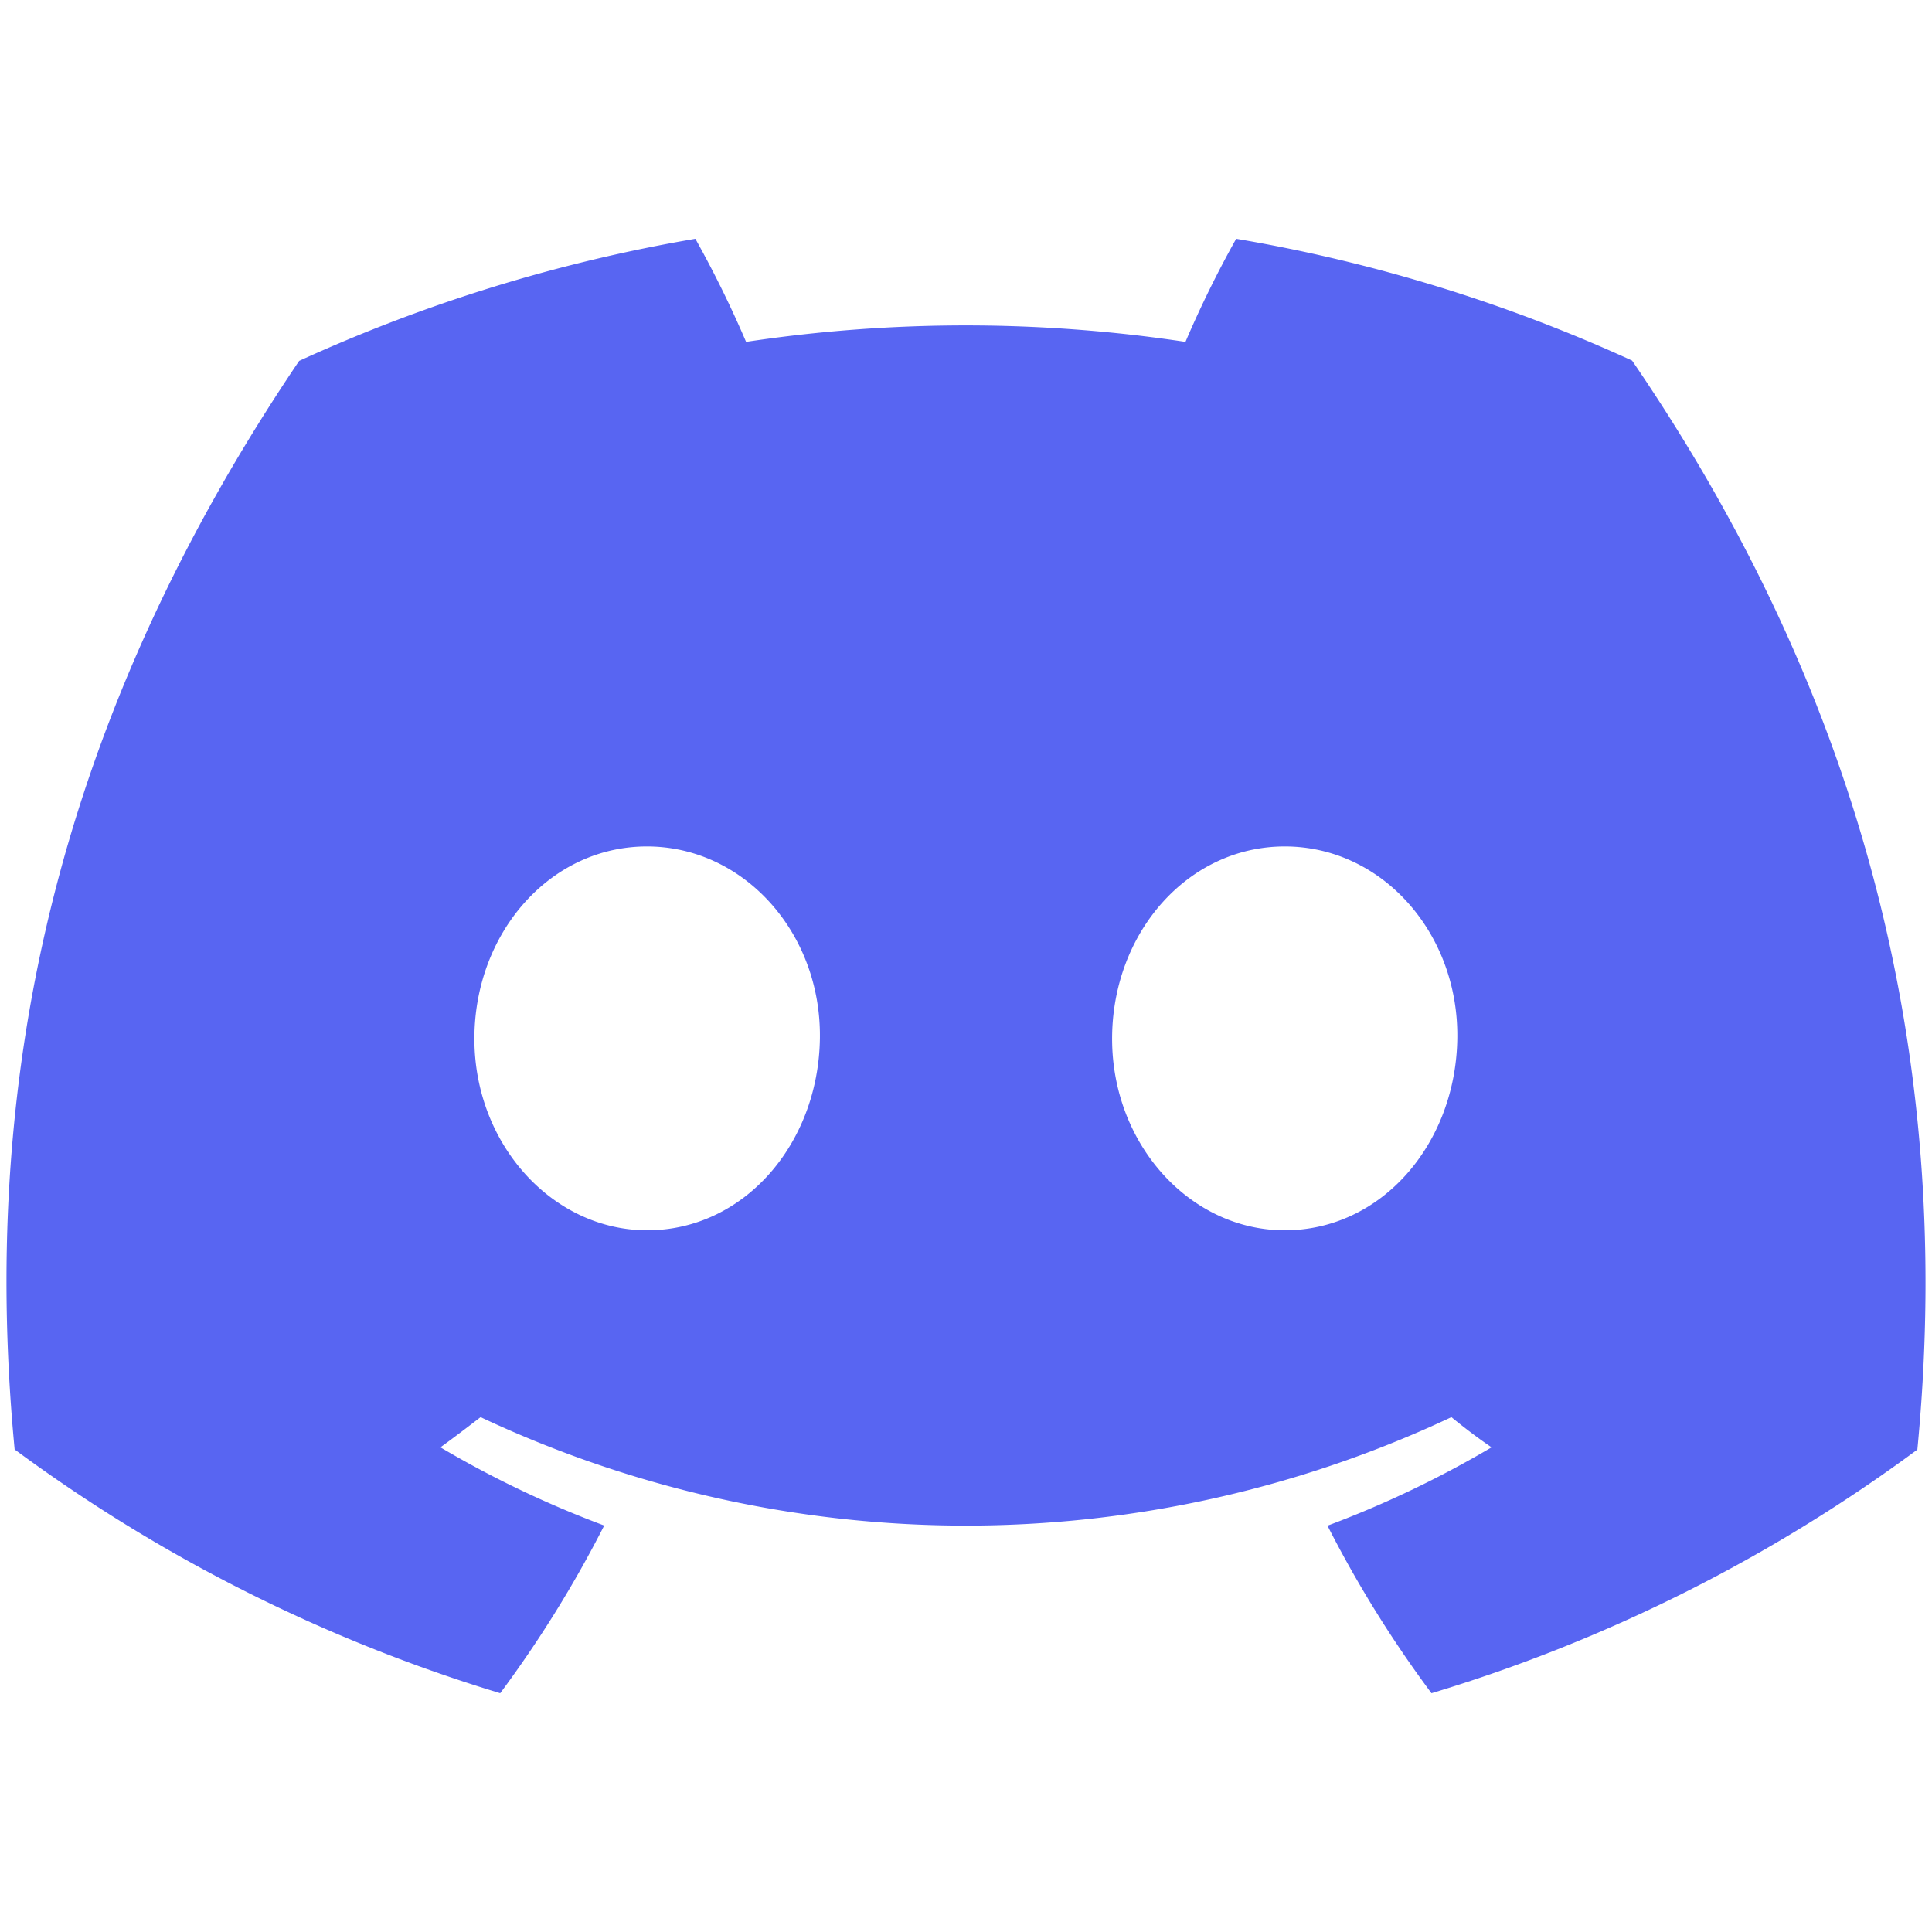 <?xml version="1.0" encoding="UTF-8" standalone="no"?>
<svg
   viewBox="0 0 128 128"
   version="1.1"
   id="svg1"
   sodipodi:docname="discord-mark.svg"
   width="128"
   height="128"
   inkscape:version="1.3.2 (091e20ef0f, 2023-11-25)"
   xmlns:inkscape="http://www.inkscape.org/namespaces/inkscape"
   xmlns:sodipodi="http://sodipodi.sourceforge.net/DTD/sodipodi-0.dtd"
   xmlns="http://www.w3.org/2000/svg"
   xmlns:svg="http://www.w3.org/2000/svg">
  <sodipodi:namedview
     id="namedview1"
     pagecolor="#ffffff"
     bordercolor="#000000"
     borderopacity="0.25"
     inkscape:showpageshadow="2"
     inkscape:pageopacity="0.0"
     inkscape:pagecheckerboard="0"
     inkscape:deskcolor="#d1d1d1"
     inkscape:zoom="3.5425052"
     inkscape:cx="69.018954"
     inkscape:cy="110.7973"
     inkscape:window-width="3792"
     inkscape:window-height="2128"
     inkscape:window-x="48"
     inkscape:window-y="0"
     inkscape:window-maximized="1"
     inkscape:current-layer="svg1" />
  <defs
     id="defs1">
    <style
       id="style1">.cls-1{fill:#5865f2;}</style>
  </defs>
  <g
     id="图层_2"
     data-name="图层 2"
     transform="translate(0.43,15.82)">
    <g
       id="Discord_Logos"
       data-name="Discord Logos">
      <g
         id="Discord_Logo_-_Large_-_White"
         data-name="Discord Logo - Large - White">
        <path
           class="cls-1"
           d="M 107.7,8.07 A 105.15,105.15 0 0 0 81.47,0 72.06,72.06 0 0 0 78.11,6.83 97.68,97.68 0 0 0 49,6.83 72.37,72.37 0 0 0 45.64,0 105.89,105.89 0 0 0 19.39,8.09 C 2.79,32.65 -1.71,56.6 0.54,80.21 v 0 A 105.73,105.73 0 0 0 32.71,96.36 77.7,77.7 0 0 0 39.6,85.25 68.42,68.42 0 0 1 28.75,80.07 c 0.91,-0.66 1.8,-1.34 2.66,-2 a 75.57,75.57 0 0 0 64.32,0 c 0.87,0.71 1.76,1.39 2.66,2 a 68.68,68.68 0 0 1 -10.87,5.19 77,77 0 0 0 6.89,11.1 105.25,105.25 0 0 0 32.19,-16.14 v 0 C 129.24,52.84 122.09,29.11 107.7,8.07 Z M 42.45,65.69 C 36.18,65.69 31,60 31,53 31,46 36,40.26 42.43,40.26 48.86,40.26 54,46 53.89,53 53.78,60 48.84,65.69 42.45,65.69 Z m 42.24,0 C 78.41,65.69 73.25,60 73.25,53 c 0,-7 5,-12.74 11.44,-12.74 6.44,0 11.54,5.74 11.43,12.74 -0.11,7 -5.04,12.69 -11.43,12.69 z"
           id="path1" />
      </g>
    </g>
  </g>
</svg>
